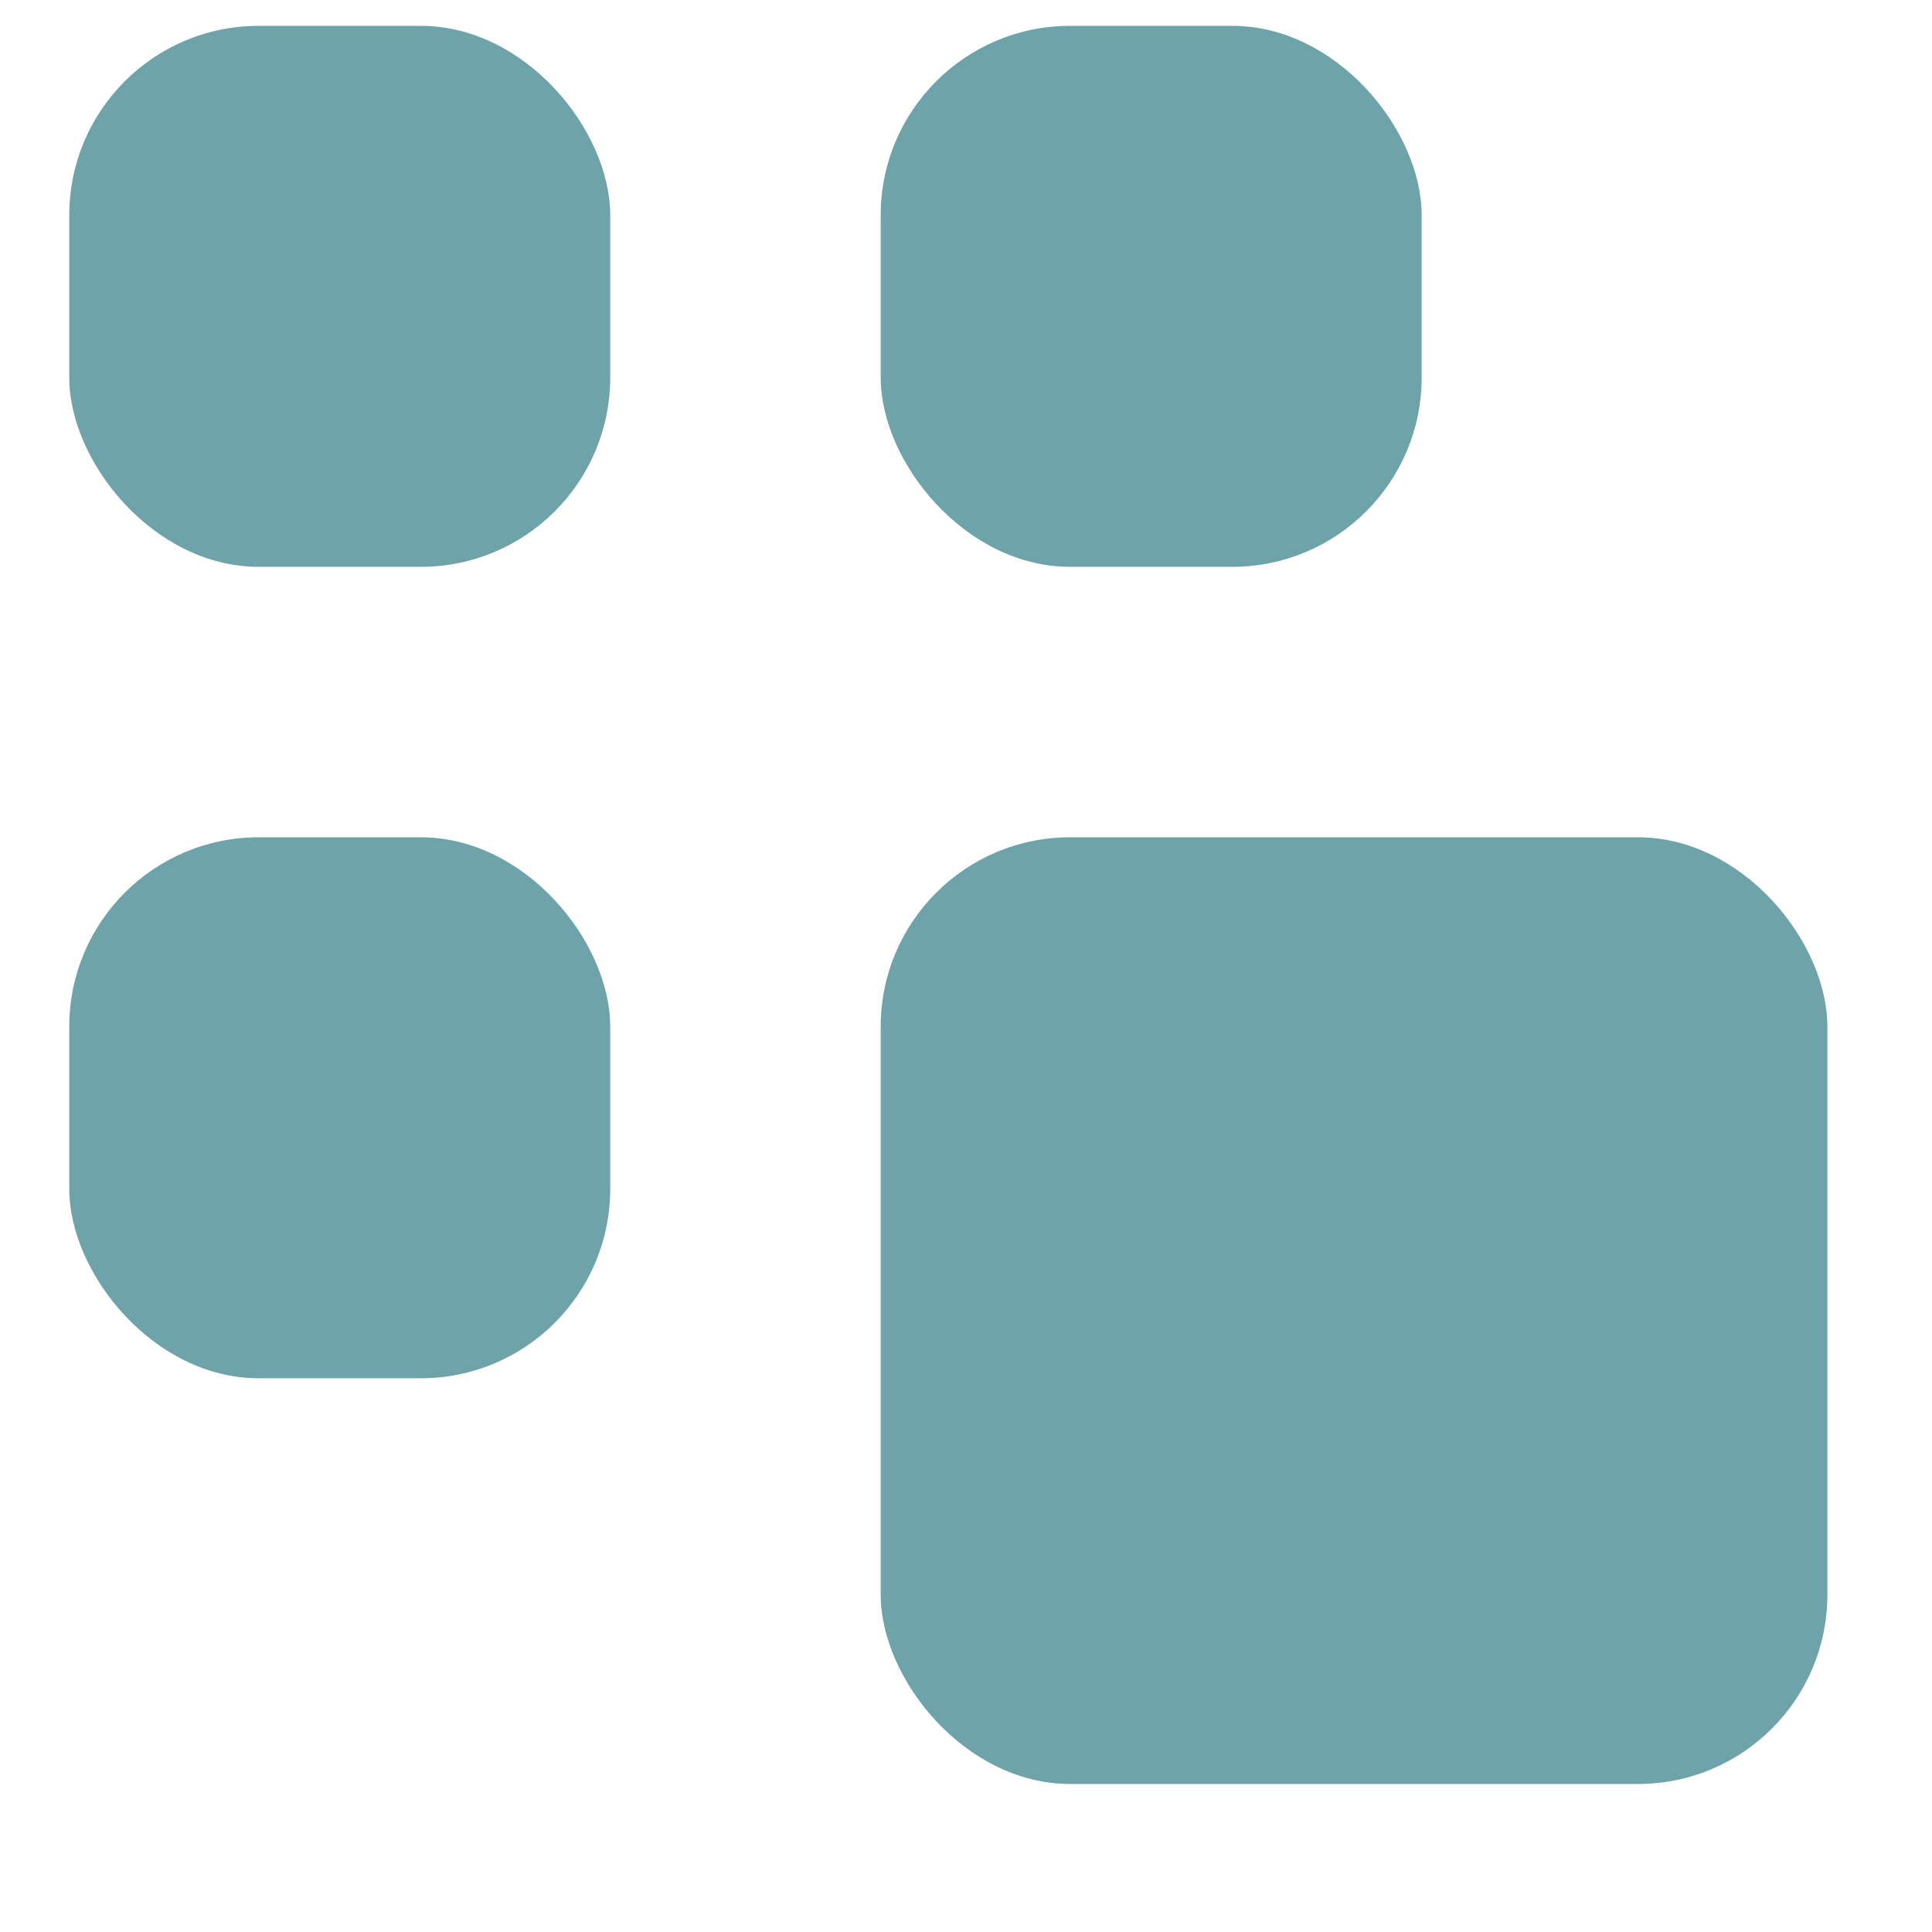 <svg width="13" height="13" viewBox="0 0 13 13" fill="none" xmlns="http://www.w3.org/2000/svg">
<rect x="0.466" y="0.174" width="3.64" height="3.64" rx="1.274" fill="#6EA3AA"/>
<rect x="0.466" y="5.634" width="3.64" height="3.64" rx="1.274" fill="#6EA3AA"/>
<rect x="5.926" y="0.174" width="3.64" height="3.64" rx="1.274" fill="#6EA3AA"/>
<rect x="5.926" y="5.634" width="6.37" height="6.37" rx="1.274" fill="#6EA3AA"/>
</svg>

